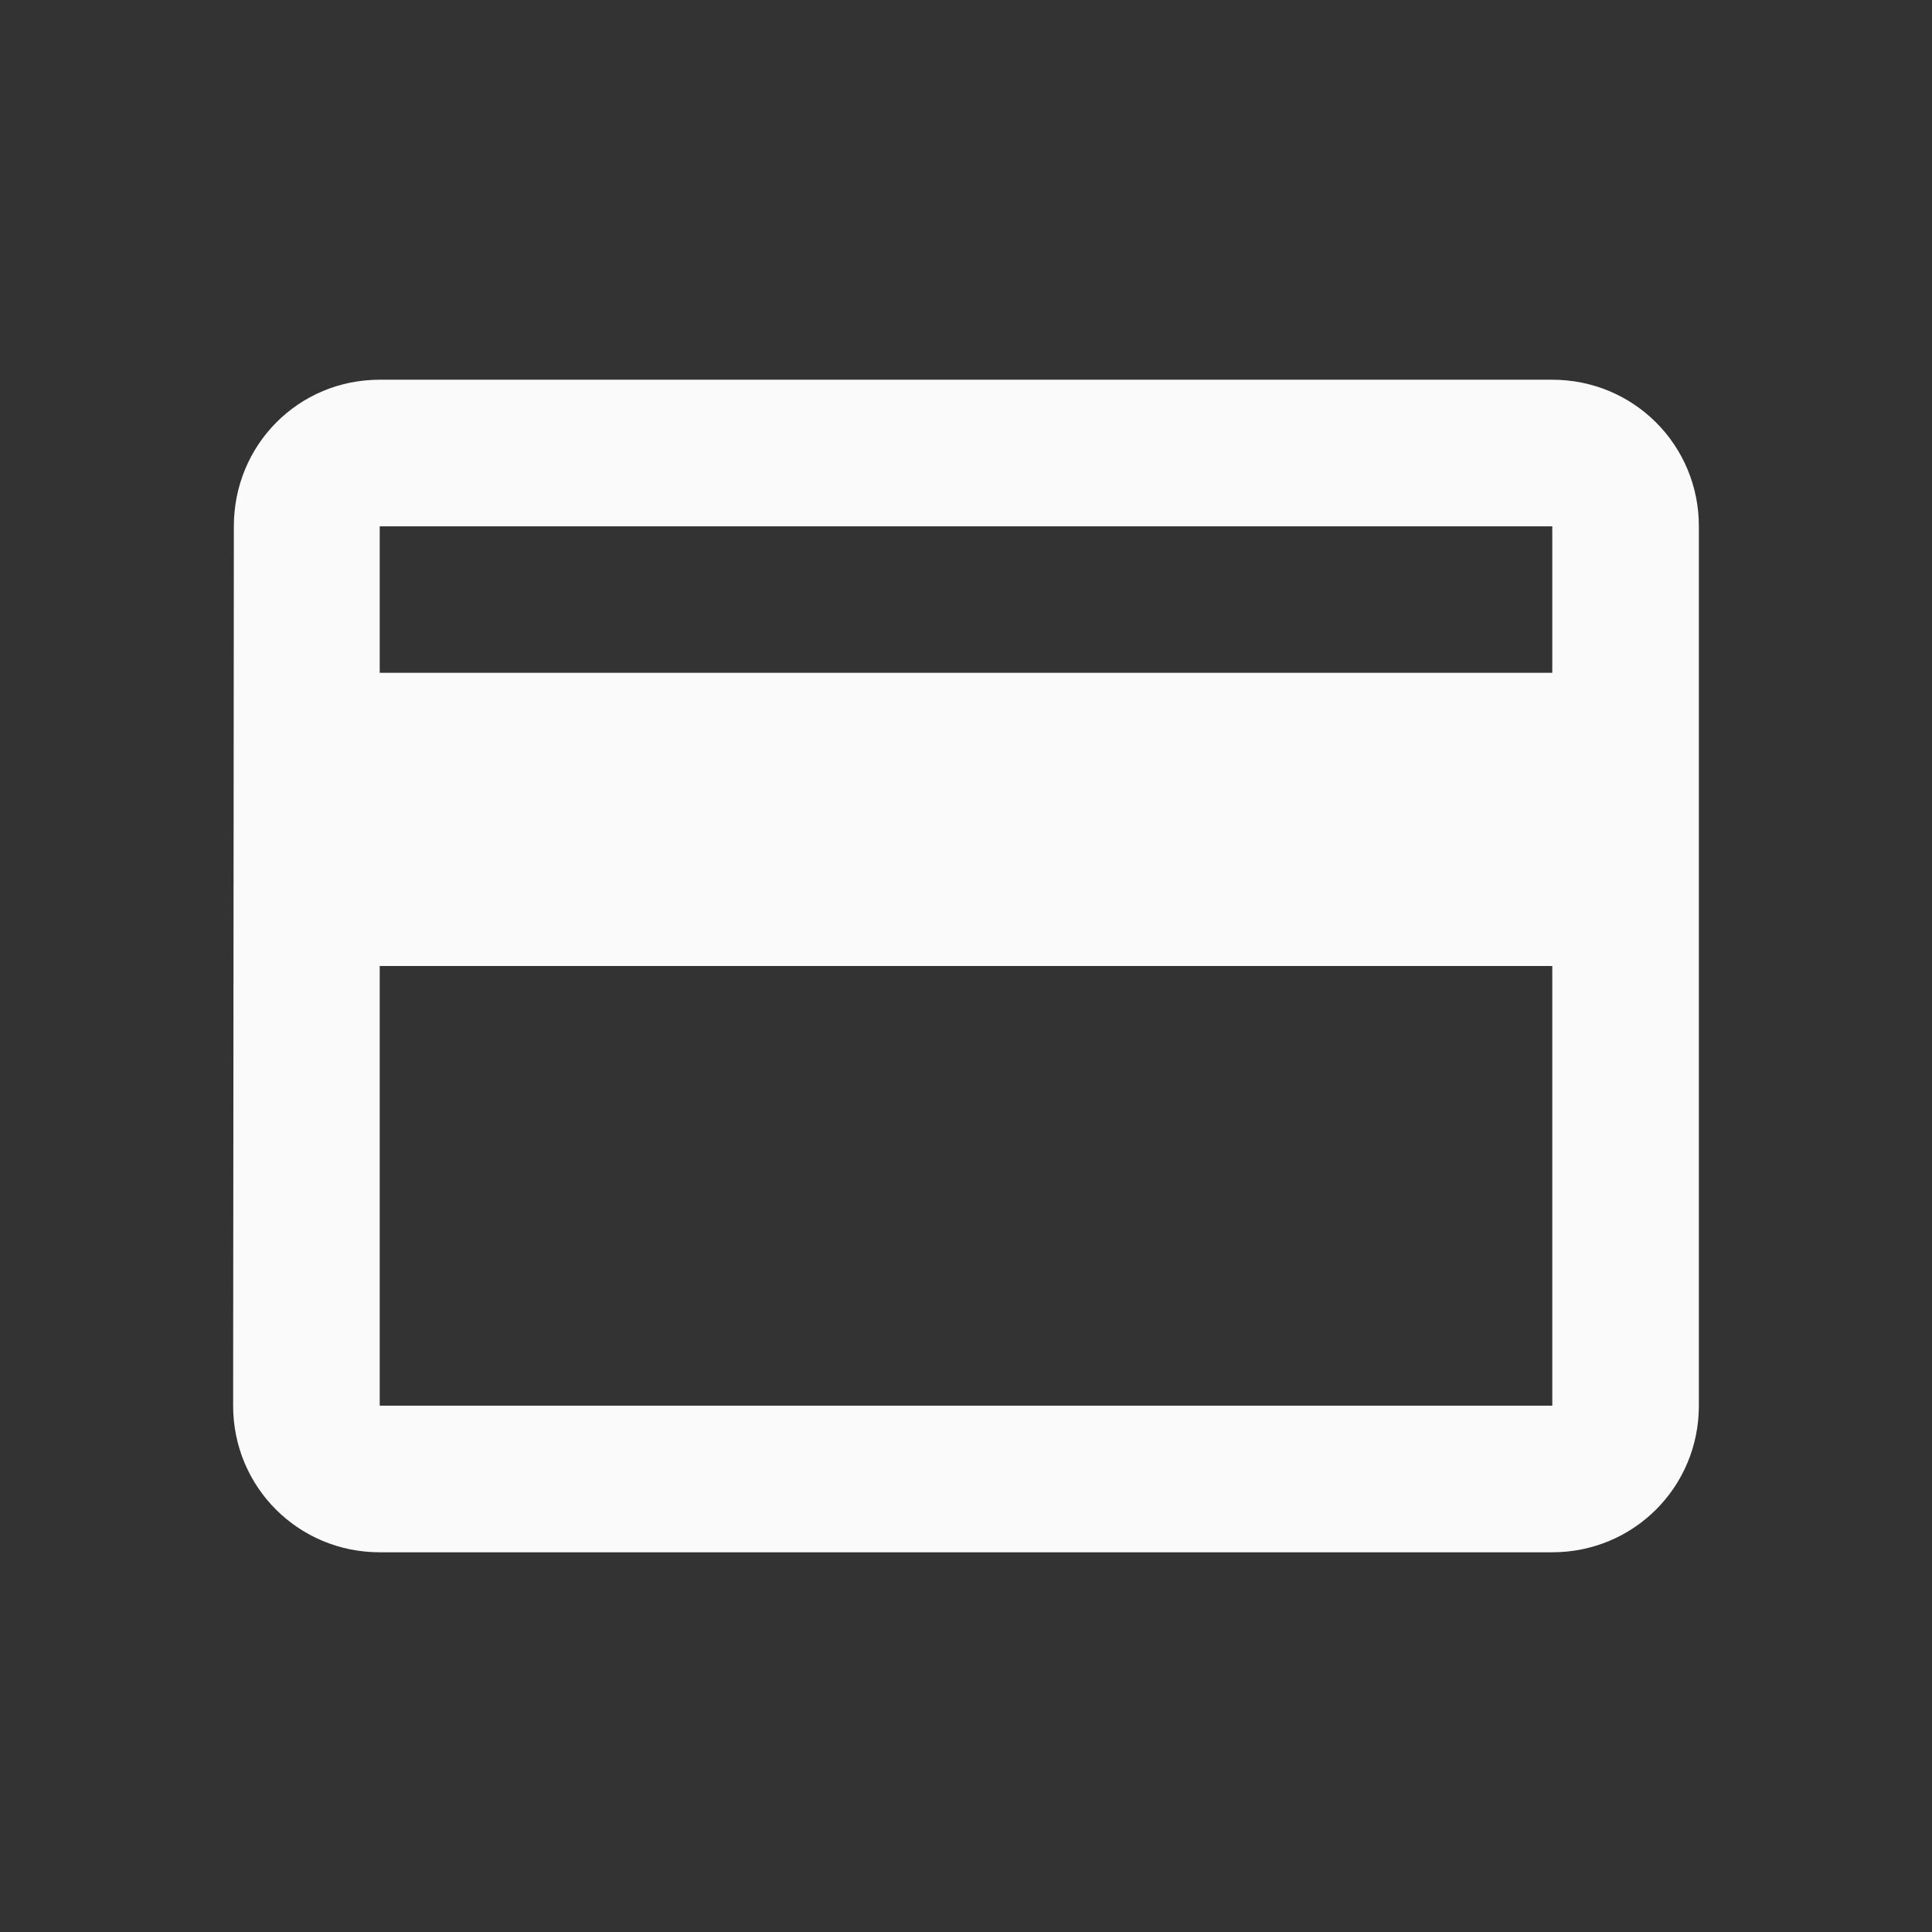 <?xml version="1.0" encoding="UTF-8" standalone="no"?>
<svg
   width="800"
   height="800"
   viewBox="0 0 24 24"
   fill="none"
   version="1.1"
   id="svg1"
   xmlns="http://www.w3.org/2000/svg"
   xmlns:svg="http://www.w3.org/2000/svg">
  <rect x="0" y="0" width="24" height="24" fill="#333333" stroke="none"/>
  <defs
     id="defs1" />
  <path
     d="M 19.283,4.717 H 4.717 c -1.011,0 -1.812,0.81 -1.812,1.821 l -0.009,10.924 c 0,1.011 0.81,1.821 1.821,1.821 H 19.283 c 1.011,0 1.821,-0.81 1.821,-1.821 V 6.538 c 0,-1.011 -0.81,-1.821 -1.821,-1.821 z m 0,12.745 H 4.717 V 12 H 19.283 Z m 0,-9.104 H 4.717 V 6.538 H 19.283 Z"
     fill="#fafafa"
     id="path1"
     style="stroke-width:0.91" />
</svg>
